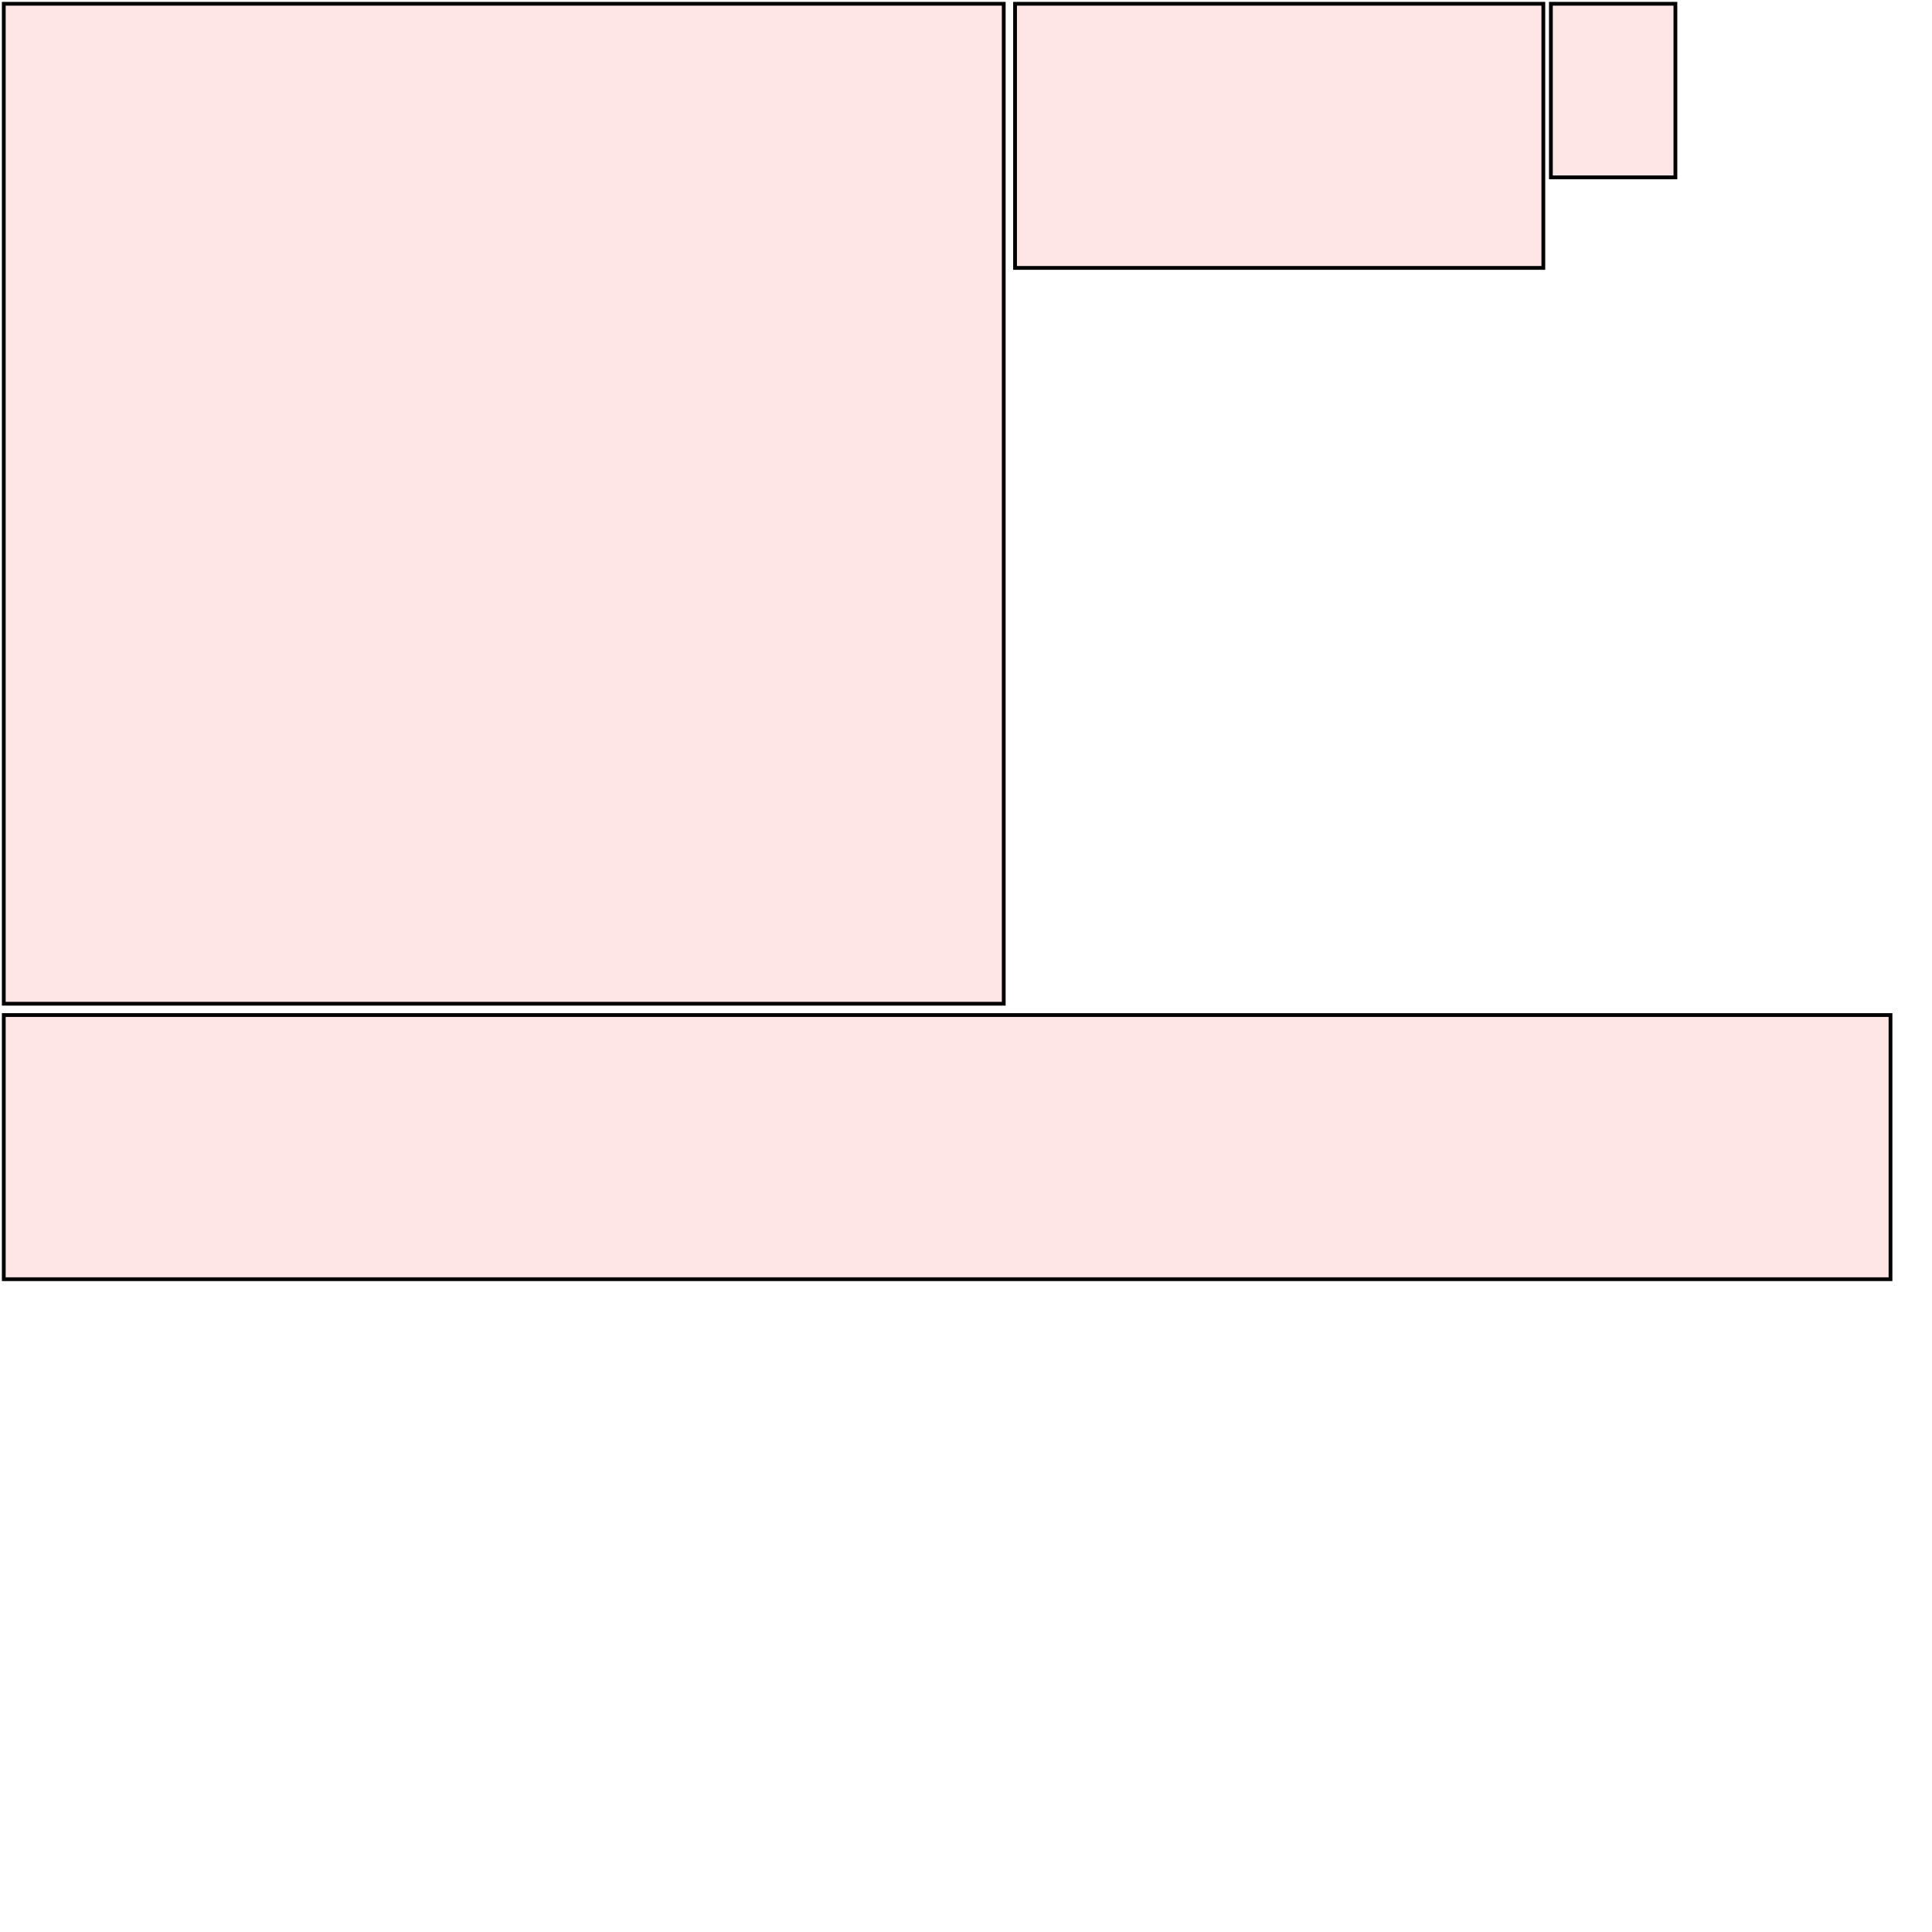 <?xml version="1.0" encoding="UTF-8"?>
<svg xmlns="http://www.w3.org/2000/svg" xmlns:xlink="http://www.w3.org/1999/xlink"
     width="512" height="512" viewBox="0 0 512 512">
<defs>
</defs>
<rect x="269" y="1" width="140" height="70" stroke="black" fill="red" fill-opacity="0.1" id="0">
<title>sprite_0</title>
</rect>
<rect x="1" y="269" width="500" height="70" stroke="black" fill="red" fill-opacity="0.1" id="1">
<title>sprite_1</title>
</rect>
<rect x="1" y="1" width="265" height="265" stroke="black" fill="red" fill-opacity="0.1" id="2">
<title>sprite_2</title>
</rect>
<rect x="411" y="1" width="33" height="46" stroke="black" fill="red" fill-opacity="0.1" id="3">
<title>sprite_3</title>
</rect>
</svg>